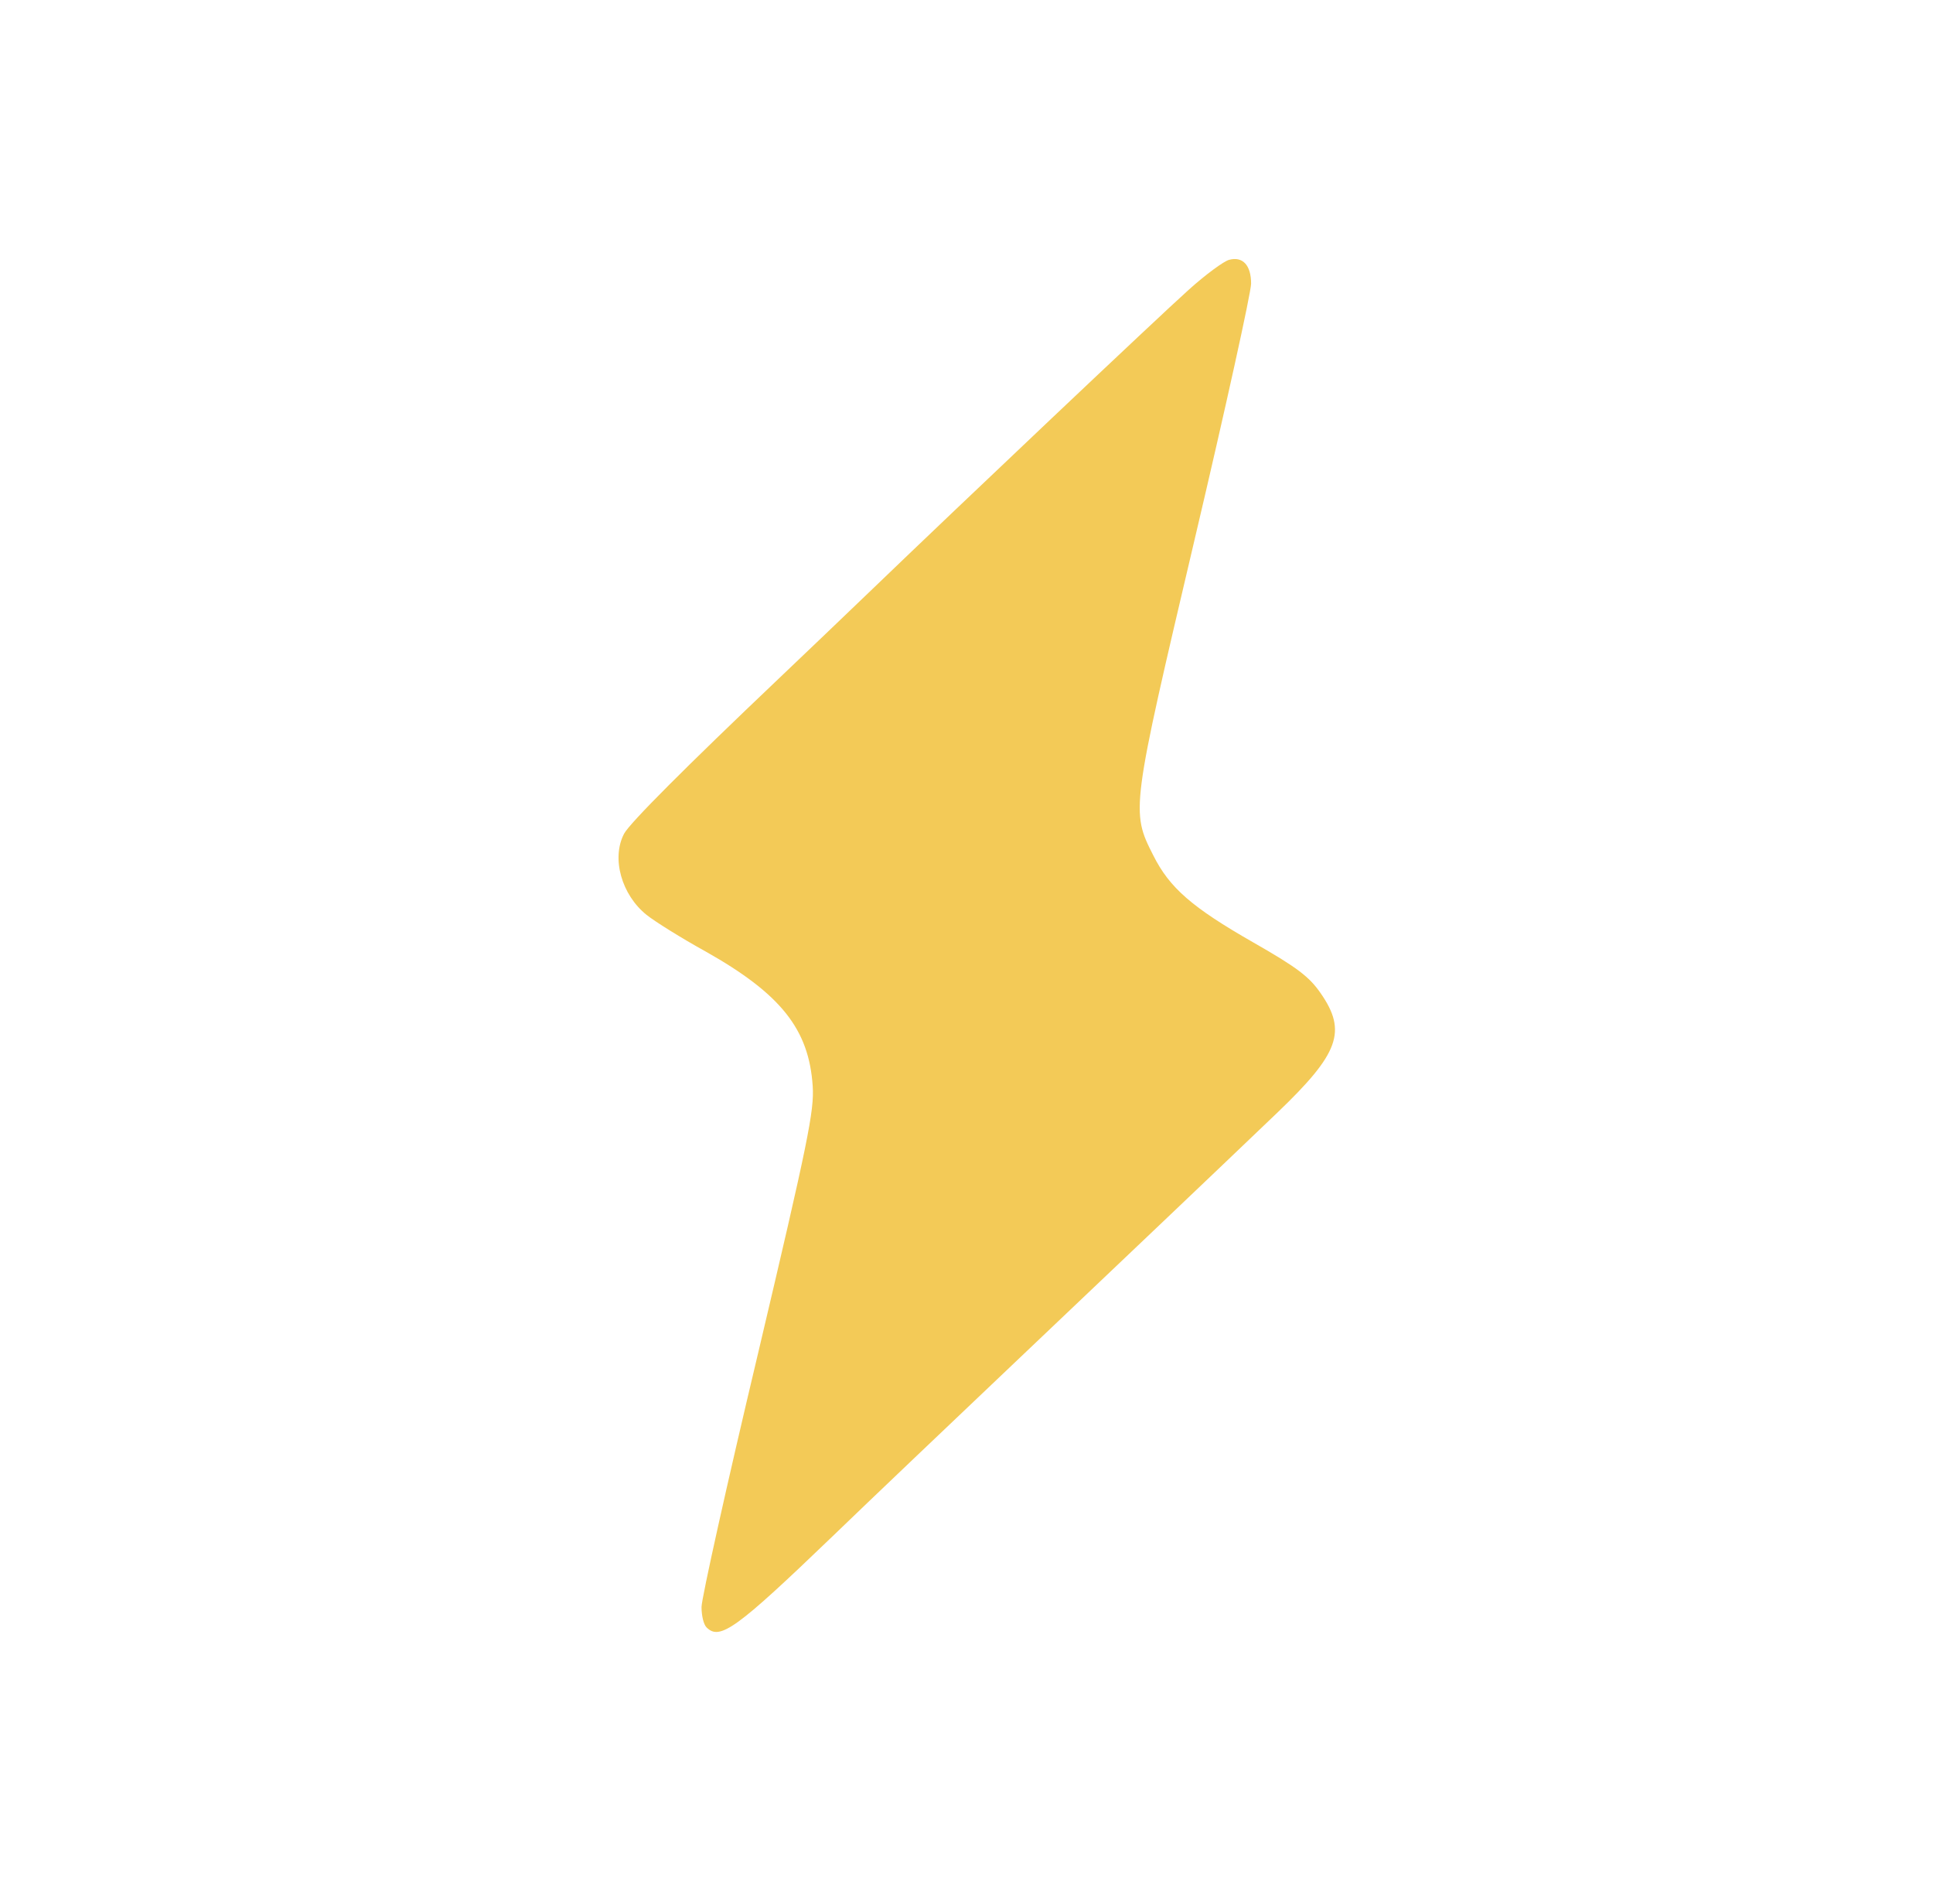 <svg class="img-fluid" id="outputsvg" xmlns="http://www.w3.org/2000/svg" style="transform: matrix(1, 0, 0, 1, 0, 0); transform-origin: 50% 50%; cursor: move; transition: transform 200ms ease-in-out;" width="650" height="640" viewBox="0 0 6500 6400">
  <!-- Your SVG content here -->
  <g id="l6334oAQaCs0cOkvJhHoa8l" fill="none">
    <path d="M0 3200 l0 -3200 3250 0 3250 0 0 3200 0 3200 -3250 0 -3250 0 0 -3200z m5045 2983 c276 -63 474 -160 677 -331 246 -206 427 -511 500 -845 l23 -102 0 -1665 0 -1665 -23 -102 c-134 -606 -571 -1039 -1185 -1175 l-102 -23 -1655 0 -1655 0 -105 23 c-302 66 -555 201 -761 403 -225 222 -366 492 -430 824 -12 57 -14 371 -14 1720 l0 1650 23 105 c89 405 298 722 625 948 186 129 474 236 682 255 22 2 776 3 1675 2 1615 -1 1636 -1 1725 -22z"/>
  </g>
  <g id="l7WTusH2bnAH4LDqiBvBt8" fill="rgb(243,202,87)" transform="scale(1.4) translate(-925, -980)">
    <path d="M2622 4888 c-7 -7 -12 -28 -12 -49 0 -20 61 -295 136 -610 120 -508 135 -582 131 -641 -9 -136 -76 -221 -257 -323 -58 -32 -122 -72 -142 -88 -60 -48 -85 -136 -54 -195 14 -26 148 -160 371 -372 55 -52 156 -149 225 -215 211 -203 681 -648 760 -719 41 -37 85 -69 97 -72 33 -9 53 13 53 57 0 21 -61 298 -136 616 -152 646 -153 651 -99 757 39 78 93 125 240 209 107 61 135 83 162 122 64 92 44 145 -103 286 -184 176 -318 303 -619 589 -159 151 -362 344 -450 429 -232 223 -271 251 -303 219z"/>
  </g>
</svg>